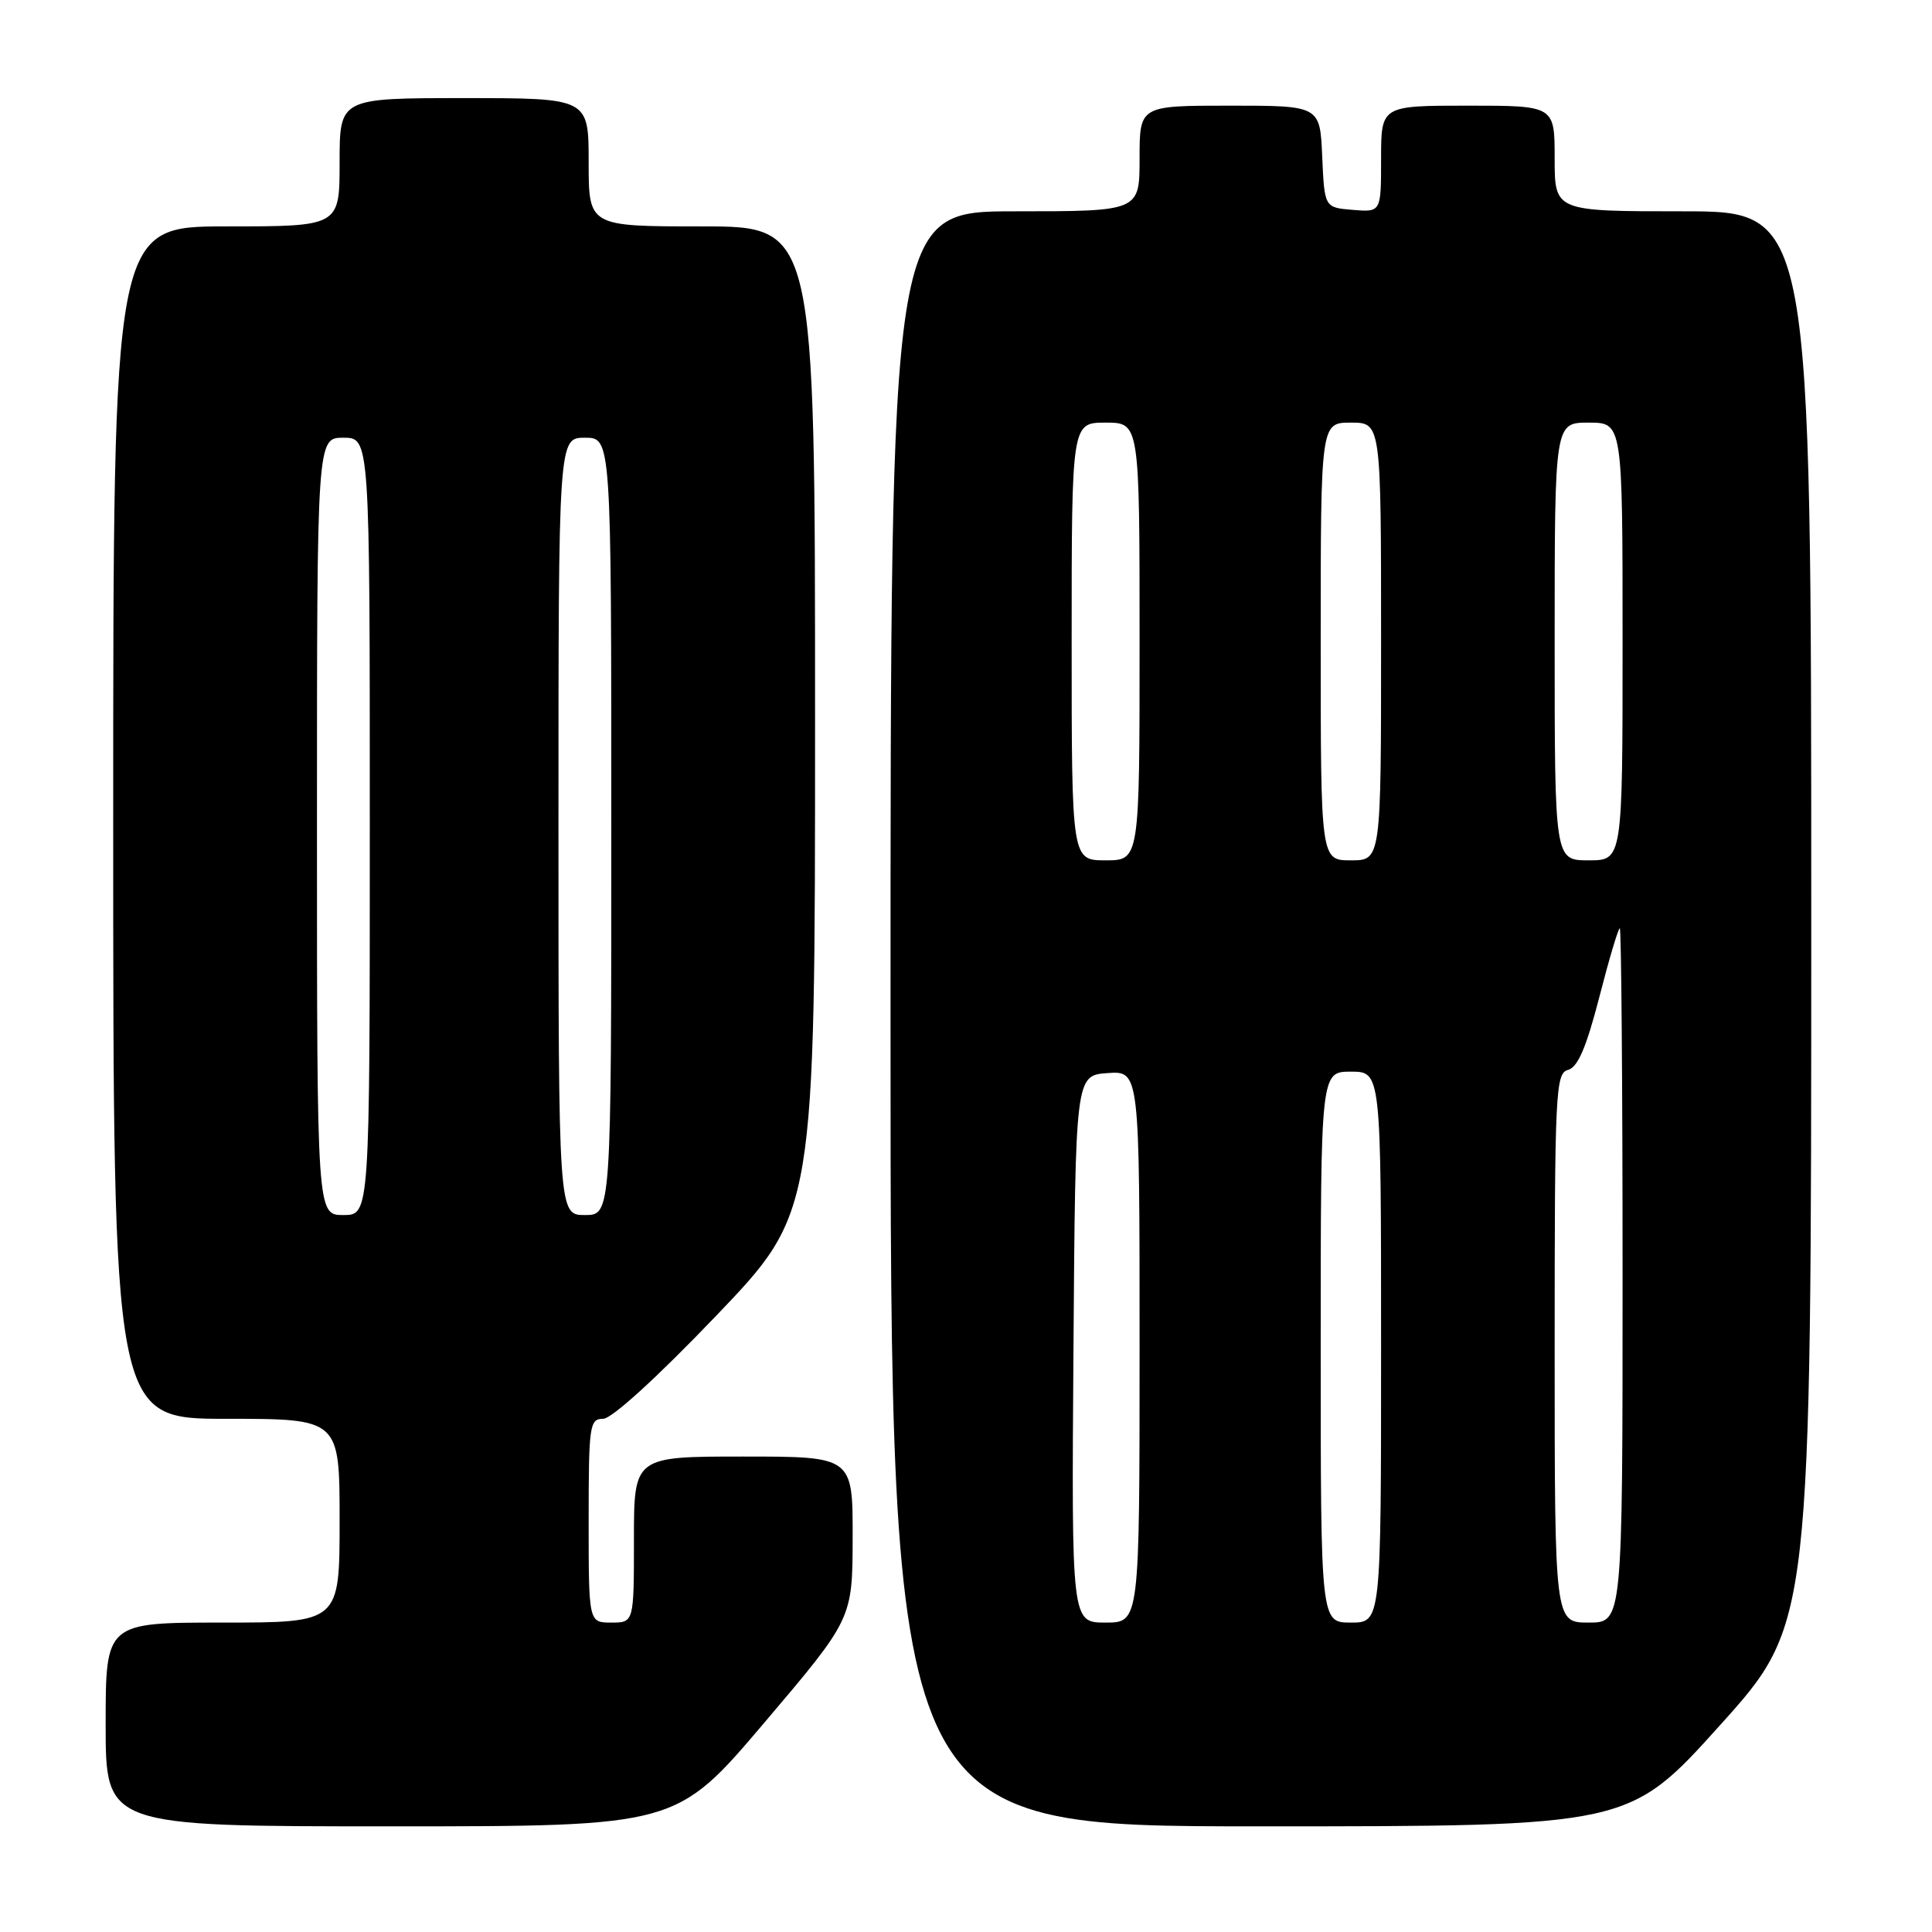 <?xml version="1.0" encoding="UTF-8" standalone="no"?>
<!DOCTYPE svg PUBLIC "-//W3C//DTD SVG 1.1//EN" "http://www.w3.org/Graphics/SVG/1.1/DTD/svg11.dtd" >
<svg xmlns="http://www.w3.org/2000/svg" xmlns:xlink="http://www.w3.org/1999/xlink" version="1.1" viewBox="0 0 256 256">
 <g >
 <path fill="currentColor"
d=" M 101.29 228.25 C 112.96 214.50 112.96 214.50 112.98 203.75 C 113.00 193.00 113.00 193.00 98.50 193.00 C 84.00 193.00 84.00 193.00 84.00 204.00 C 84.00 215.00 84.00 215.00 81.00 215.00 C 78.00 215.00 78.00 215.00 78.00 201.50 C 78.00 188.87 78.12 188.00 79.91 188.00 C 81.06 188.00 87.03 182.56 94.91 174.33 C 108.00 160.65 108.00 160.65 108.00 95.33 C 108.00 30.00 108.00 30.00 93.00 30.00 C 78.00 30.00 78.00 30.00 78.00 21.50 C 78.00 13.00 78.00 13.00 61.50 13.00 C 45.00 13.00 45.00 13.00 45.00 21.50 C 45.00 30.00 45.00 30.00 30.00 30.00 C 15.00 30.00 15.00 30.00 15.00 109.00 C 15.00 188.00 15.00 188.00 30.00 188.00 C 45.00 188.00 45.00 188.00 45.00 201.50 C 45.00 215.00 45.00 215.00 29.50 215.00 C 14.00 215.00 14.00 215.00 14.00 228.50 C 14.00 242.00 14.00 242.00 51.81 242.00 C 89.62 242.00 89.62 242.00 101.29 228.25 Z  M 227.93 228.58 C 240.00 215.16 240.00 215.16 240.00 121.58 C 240.00 28.00 240.00 28.00 223.00 28.00 C 206.00 28.00 206.00 28.00 206.00 21.00 C 206.00 14.00 206.00 14.00 194.50 14.00 C 183.00 14.00 183.00 14.00 183.00 21.06 C 183.00 28.12 183.00 28.12 179.25 27.81 C 175.50 27.50 175.50 27.50 175.20 20.75 C 174.91 14.00 174.91 14.00 162.95 14.00 C 151.00 14.00 151.00 14.00 151.00 21.00 C 151.00 28.00 151.00 28.00 134.50 28.00 C 118.00 28.00 118.00 28.00 118.00 135.00 C 118.00 242.00 118.00 242.00 166.93 242.00 C 215.85 242.00 215.85 242.00 227.93 228.58 Z  M 42.00 109.50 C 42.00 58.00 42.00 58.00 45.50 58.00 C 49.00 58.00 49.00 58.00 49.00 109.50 C 49.00 161.00 49.00 161.00 45.50 161.00 C 42.00 161.00 42.00 161.00 42.00 109.50 Z  M 74.00 109.50 C 74.00 58.00 74.00 58.00 77.50 58.00 C 81.00 58.00 81.00 58.00 81.00 109.50 C 81.00 161.00 81.00 161.00 77.50 161.00 C 74.00 161.00 74.00 161.00 74.00 109.50 Z  M 142.24 178.75 C 142.50 142.50 142.50 142.50 146.75 142.19 C 151.00 141.89 151.00 141.89 151.00 178.44 C 151.00 215.00 151.00 215.00 146.49 215.00 C 141.98 215.00 141.98 215.00 142.24 178.75 Z  M 175.00 178.50 C 175.00 142.00 175.00 142.00 179.00 142.00 C 183.00 142.00 183.00 142.00 183.00 178.50 C 183.00 215.00 183.00 215.00 179.00 215.00 C 175.00 215.00 175.00 215.00 175.00 178.50 Z  M 206.00 178.62 C 206.00 144.63 206.12 142.20 207.77 141.77 C 209.06 141.43 210.19 138.81 211.91 132.15 C 213.20 127.12 214.43 123.00 214.63 123.00 C 214.83 123.00 215.00 143.70 215.00 169.00 C 215.00 215.00 215.00 215.00 210.50 215.00 C 206.00 215.00 206.00 215.00 206.00 178.62 Z  M 142.00 85.00 C 142.00 56.00 142.00 56.00 146.50 56.00 C 151.00 56.00 151.00 56.00 151.00 85.00 C 151.00 114.00 151.00 114.00 146.50 114.00 C 142.00 114.00 142.00 114.00 142.00 85.00 Z  M 175.00 85.00 C 175.00 56.00 175.00 56.00 179.00 56.00 C 183.00 56.00 183.00 56.00 183.00 85.00 C 183.00 114.00 183.00 114.00 179.00 114.00 C 175.00 114.00 175.00 114.00 175.00 85.00 Z  M 206.00 85.00 C 206.00 56.00 206.00 56.00 210.50 56.00 C 215.00 56.00 215.00 56.00 215.00 85.00 C 215.00 114.00 215.00 114.00 210.50 114.00 C 206.00 114.00 206.00 114.00 206.00 85.00 Z "/>
</g>
</svg>